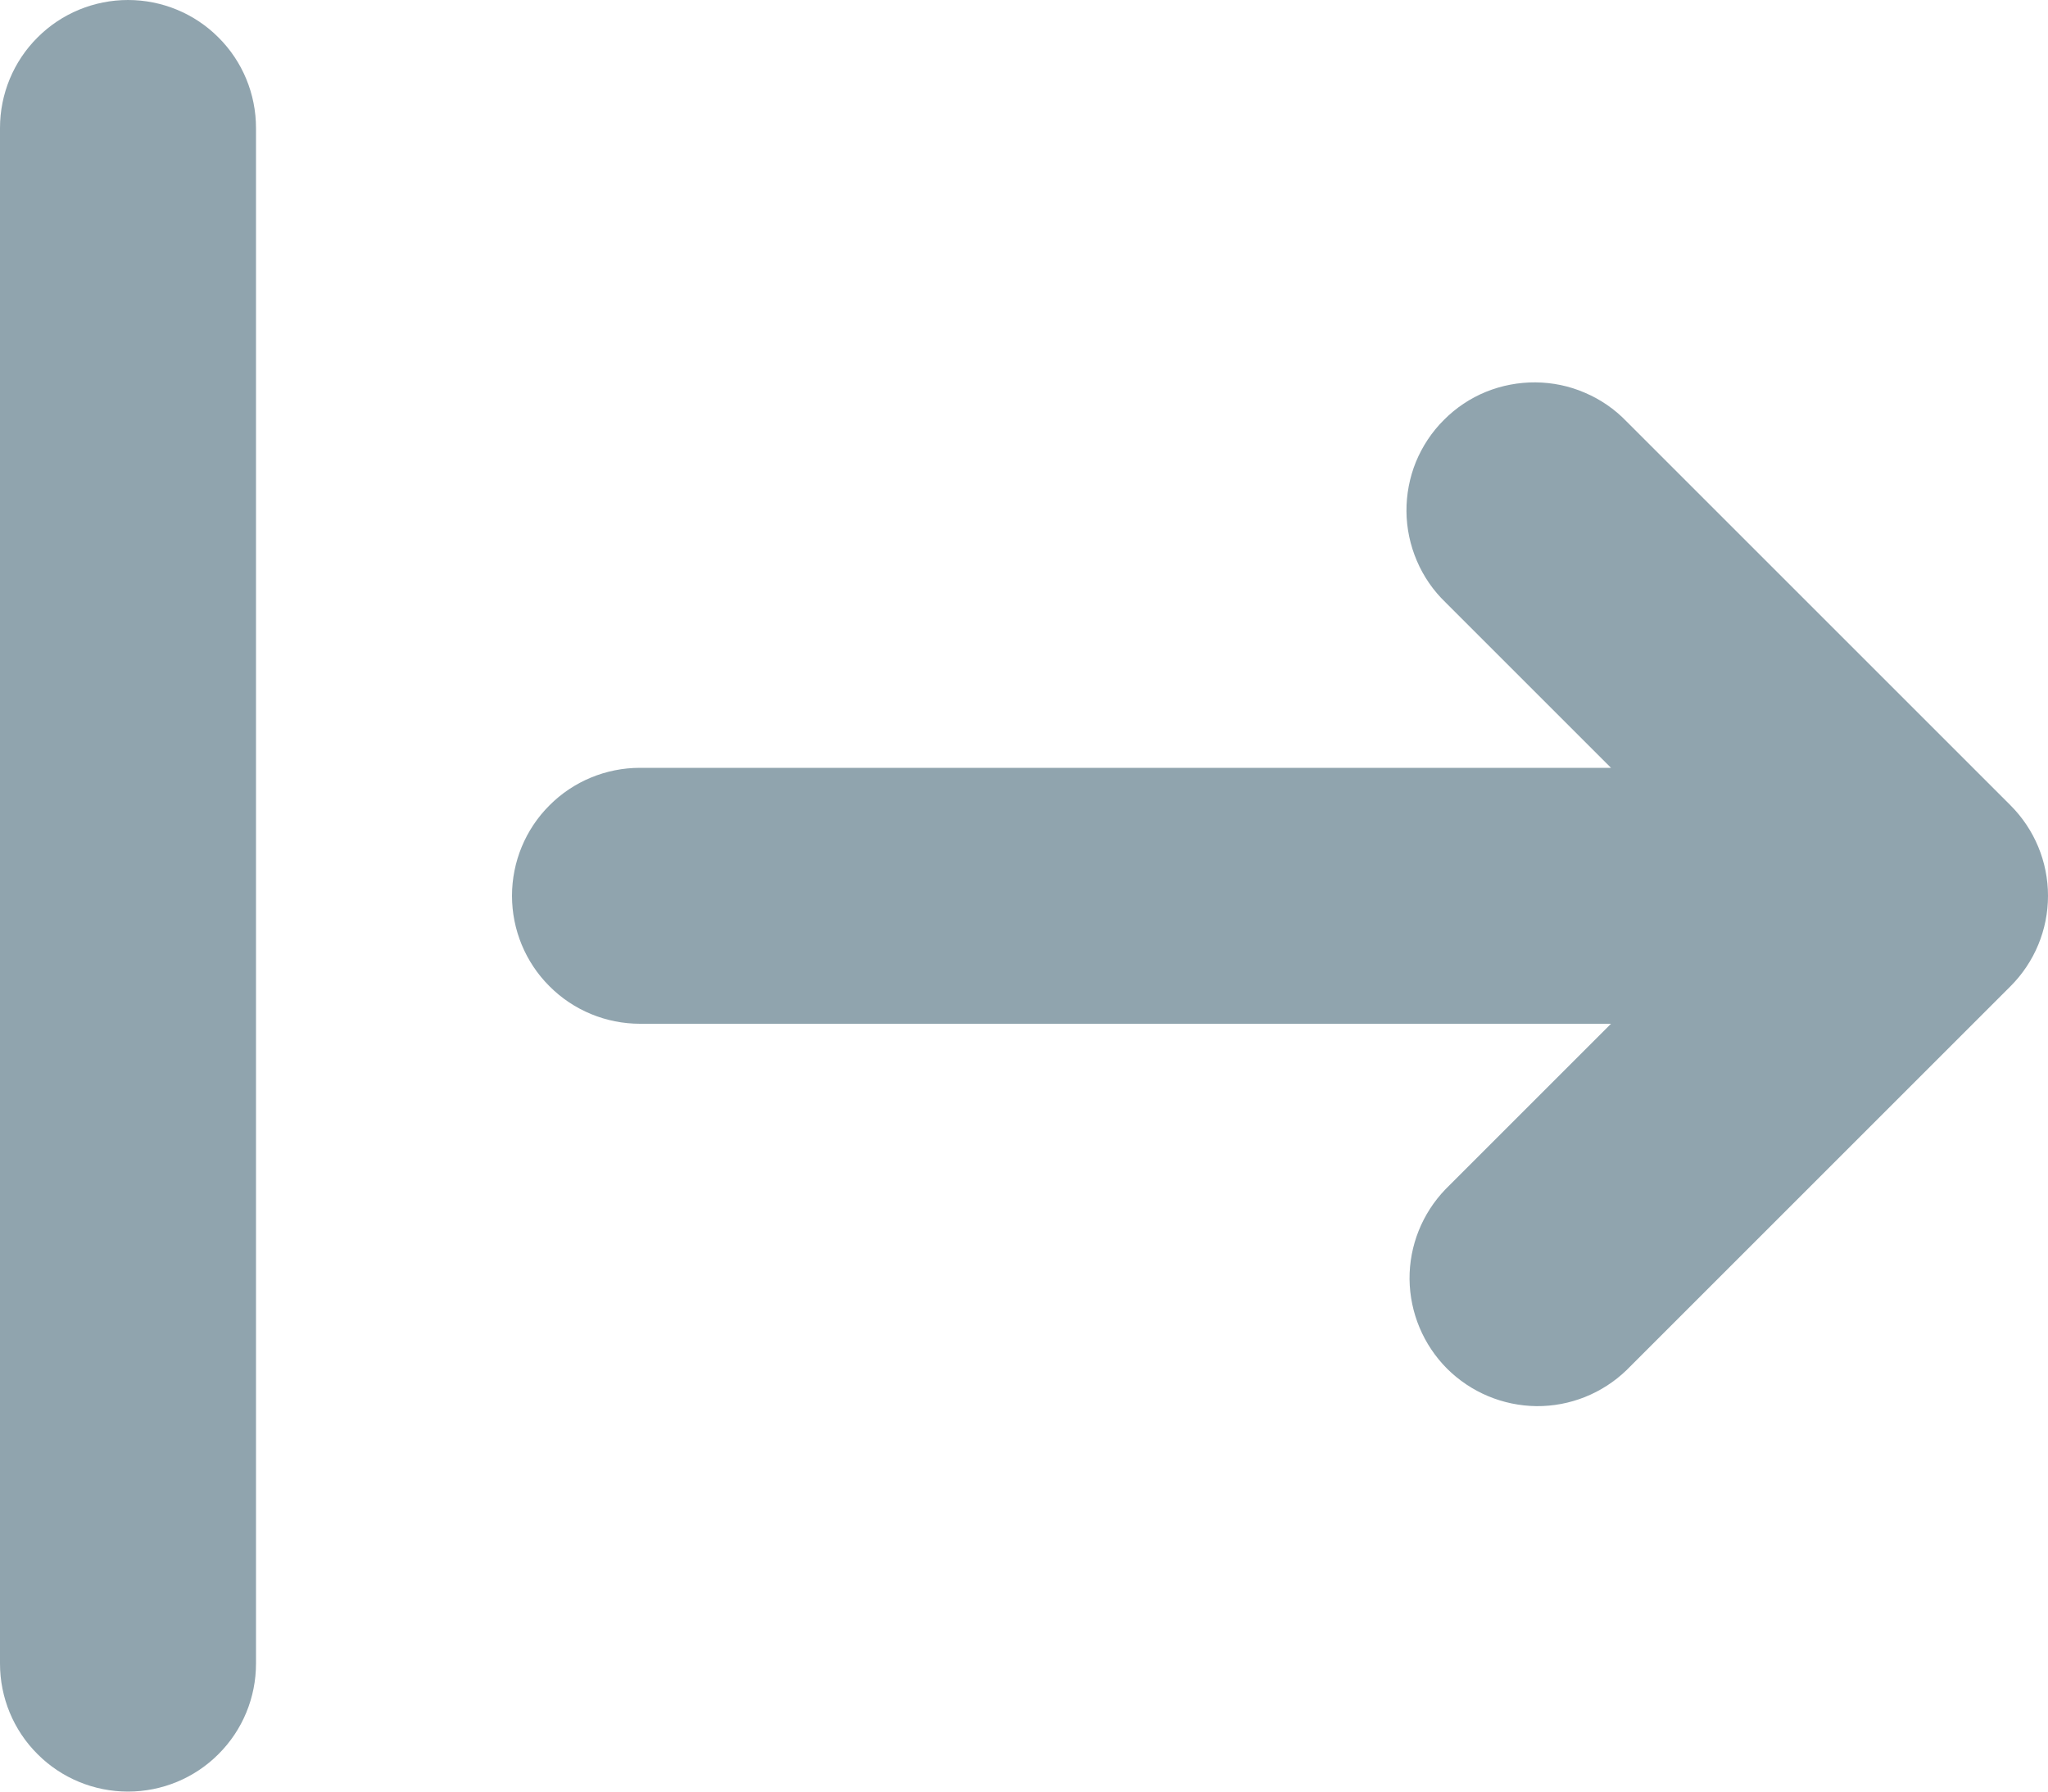 <svg width="16" height="14" viewBox="0 0 16 14" fill="none" xmlns="http://www.w3.org/2000/svg">
                            <path fill-rule="evenodd" clip-rule="evenodd"
                                d="M1 0C0.735 0 0.48 0.105 0.293 0.293C0.105 0.48 0 0.735 0 1V13C0 13.265 0.105 13.52 0.293 13.707C0.48 13.895 0.735 14 1 14C1.265 14 1.52 13.895 1.707 13.707C1.895 13.52 2 13.265 2 13V1C2 0.735 1.895 0.48 1.707 0.293C1.52 0.105 1.265 0 1 0ZM11.293 9.293C11.111 9.482 11.01 9.734 11.012 9.996C11.015 10.259 11.12 10.509 11.305 10.695C11.491 10.88 11.741 10.985 12.004 10.988C12.266 10.99 12.518 10.889 12.707 10.707L15.707 7.707C15.895 7.519 16 7.265 16 7C16 6.735 15.895 6.481 15.707 6.293L12.707 3.293C12.615 3.197 12.504 3.121 12.382 3.069C12.26 3.016 12.129 2.989 11.996 2.988C11.864 2.987 11.732 3.012 11.609 3.062C11.486 3.112 11.374 3.187 11.281 3.281C11.187 3.374 11.113 3.486 11.062 3.609C11.012 3.732 10.987 3.864 10.988 3.996C10.989 4.129 11.017 4.26 11.069 4.382C11.121 4.504 11.197 4.615 11.293 4.707L12.586 6H5C4.735 6 4.48 6.105 4.293 6.293C4.105 6.48 4 6.735 4 7C4 7.265 4.105 7.52 4.293 7.707C4.48 7.895 4.735 8 5 8H12.586L11.293 9.293Z"
                                fill="#90A4AE"></path>
                        </svg>
